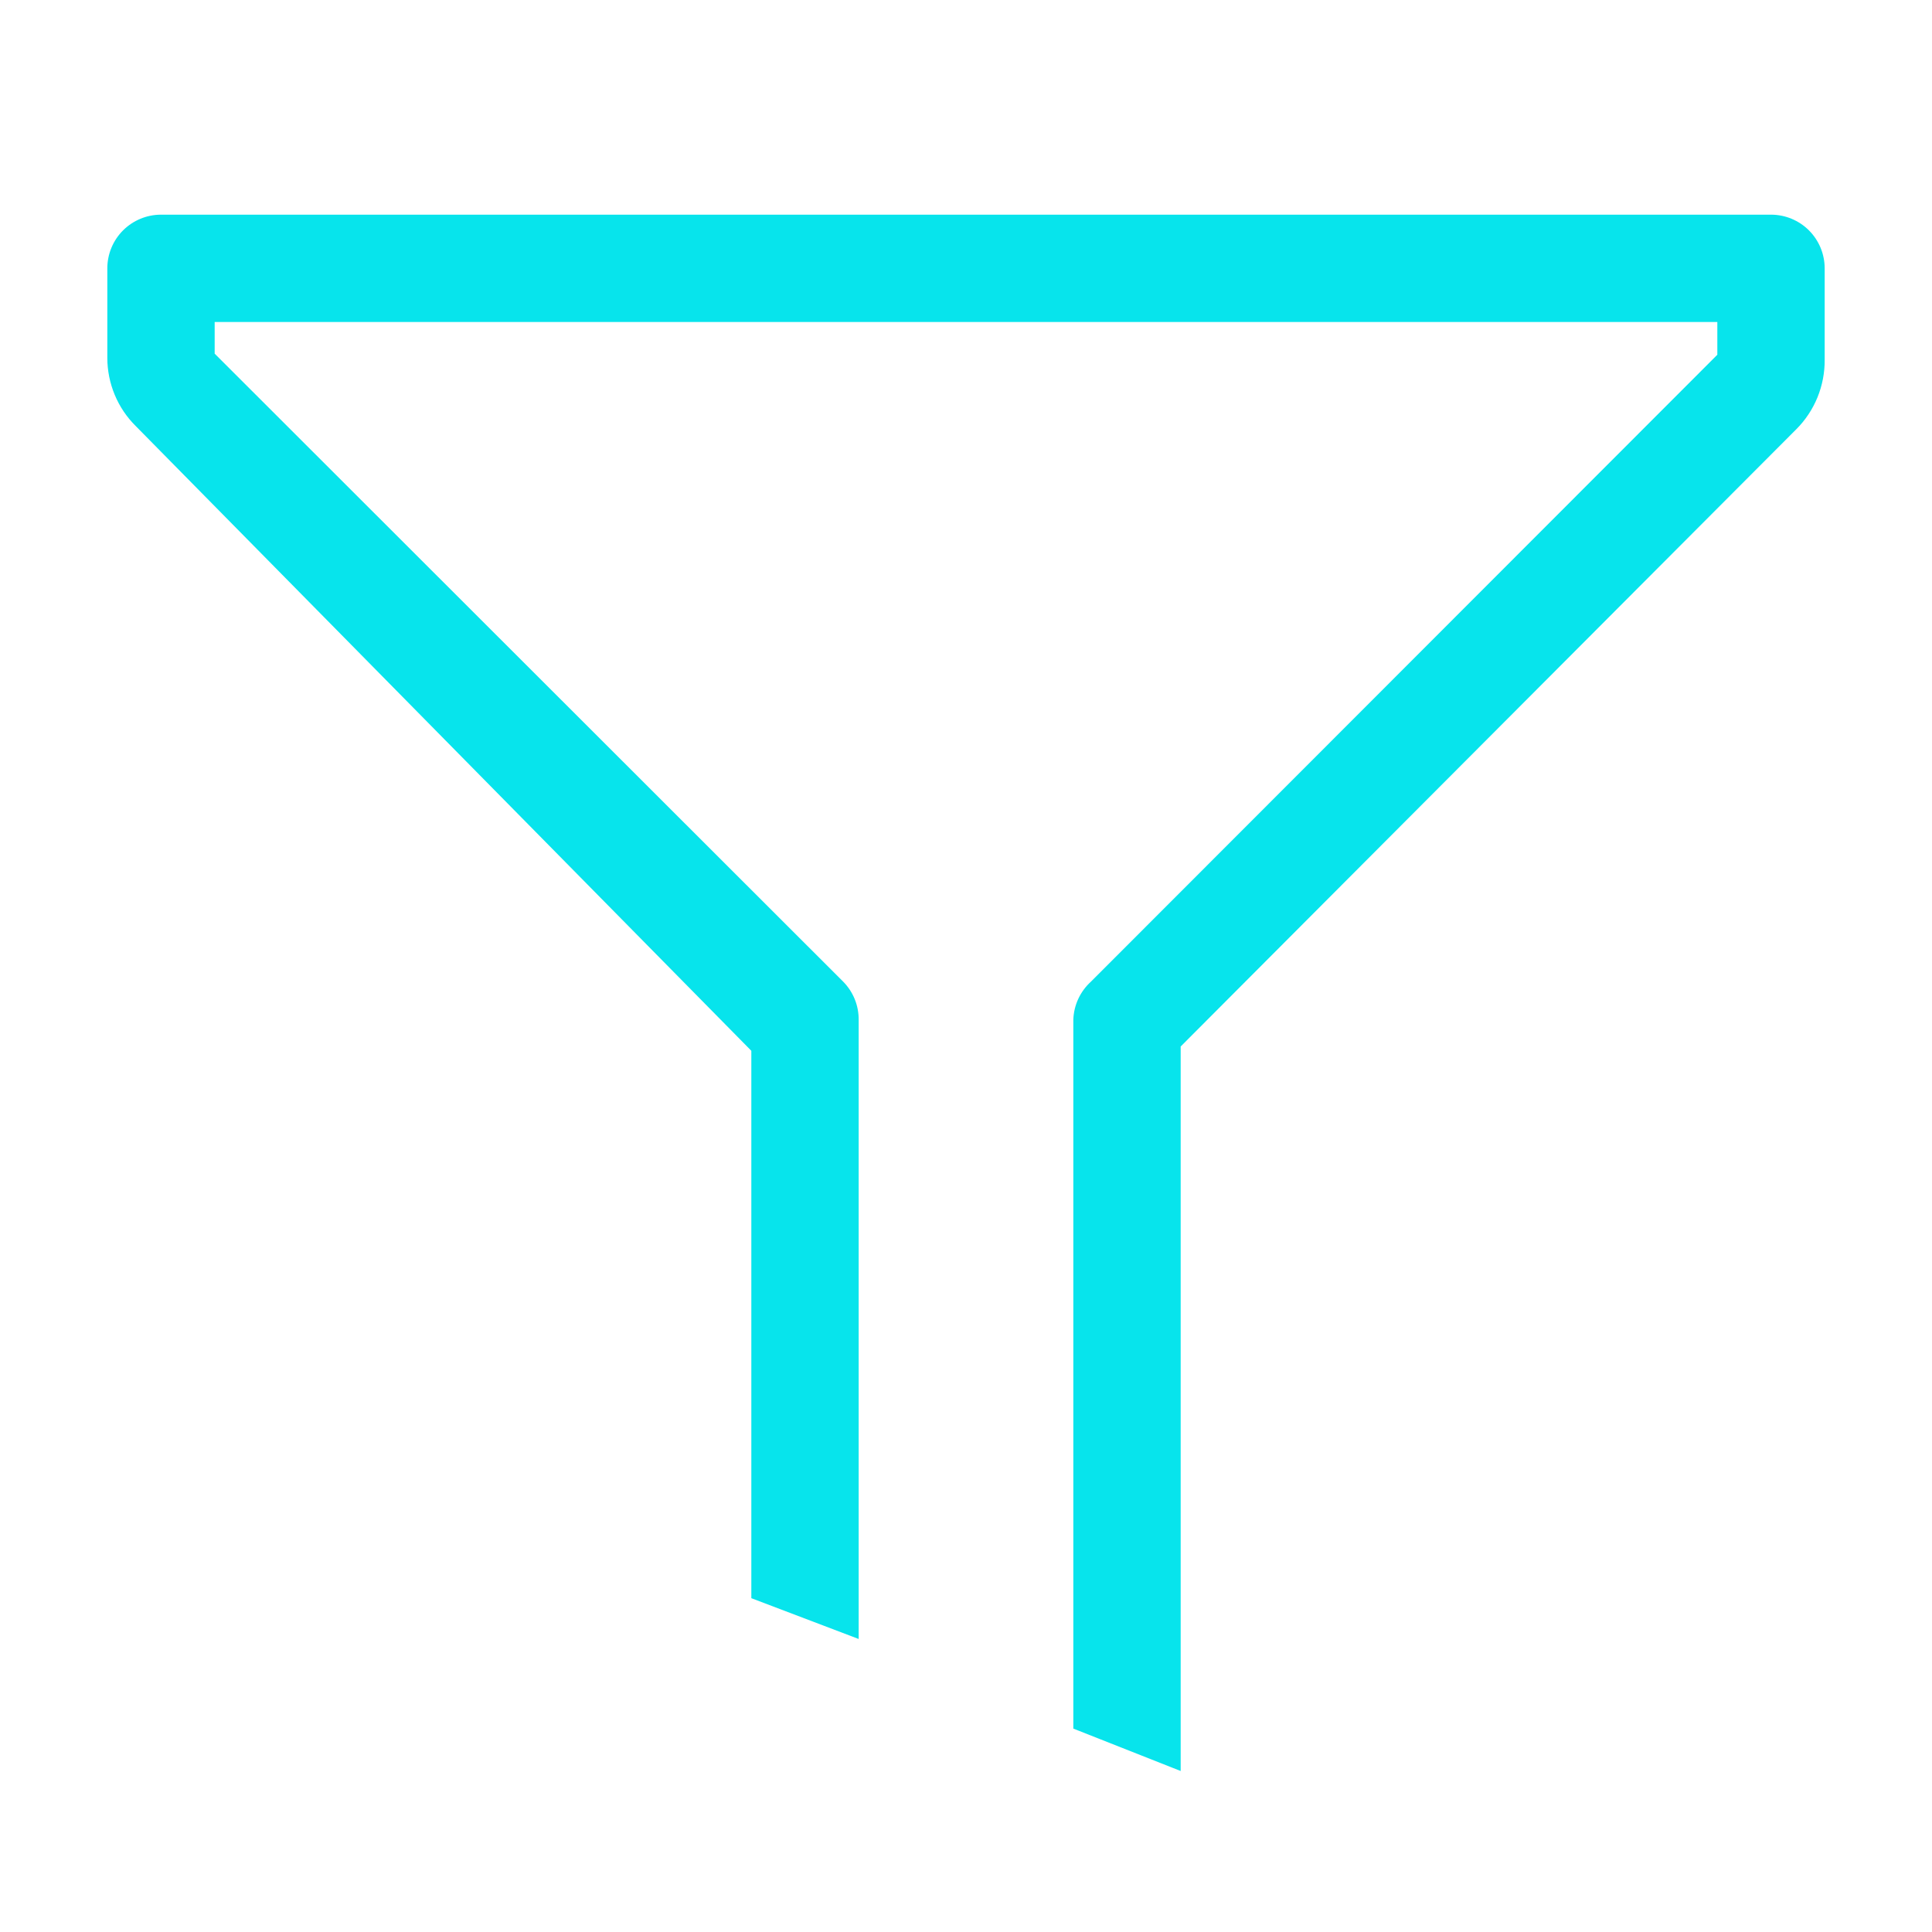 <svg width="96" height="96" viewBox="0 0 96 96" fill="none" xmlns="http://www.w3.org/2000/svg">
<g clip-path="url(#clip0_25_352)">
<path d="M88 10.667H8C7.293 10.667 6.615 10.948 6.114 11.448C5.614 11.948 5.333 12.626 5.333 13.333V17.787C5.334 18.416 5.459 19.04 5.702 19.621C5.944 20.203 6.299 20.73 6.747 21.173L37.333 52.213V79.413L42.667 81.44V50.667C42.669 50.316 42.602 49.968 42.469 49.643C42.336 49.318 42.141 49.023 41.893 48.773L10.667 17.573V16H85.333V17.627L54.213 48.773C53.947 49.014 53.732 49.305 53.58 49.63C53.429 49.956 53.345 50.308 53.333 50.667V85.893L58.667 88V52L89.253 21.333C89.708 20.879 90.067 20.338 90.31 19.743C90.552 19.147 90.674 18.509 90.667 17.867V13.333C90.667 12.626 90.386 11.948 89.886 11.448C89.386 10.948 88.707 10.667 88 10.667Z" fill="#07E4EC"/>
</g>
<defs>
<clipPath id="clip0_25_352">
<rect width="96" height="96" fill="white"/>
</clipPath>
</defs>
</svg>

